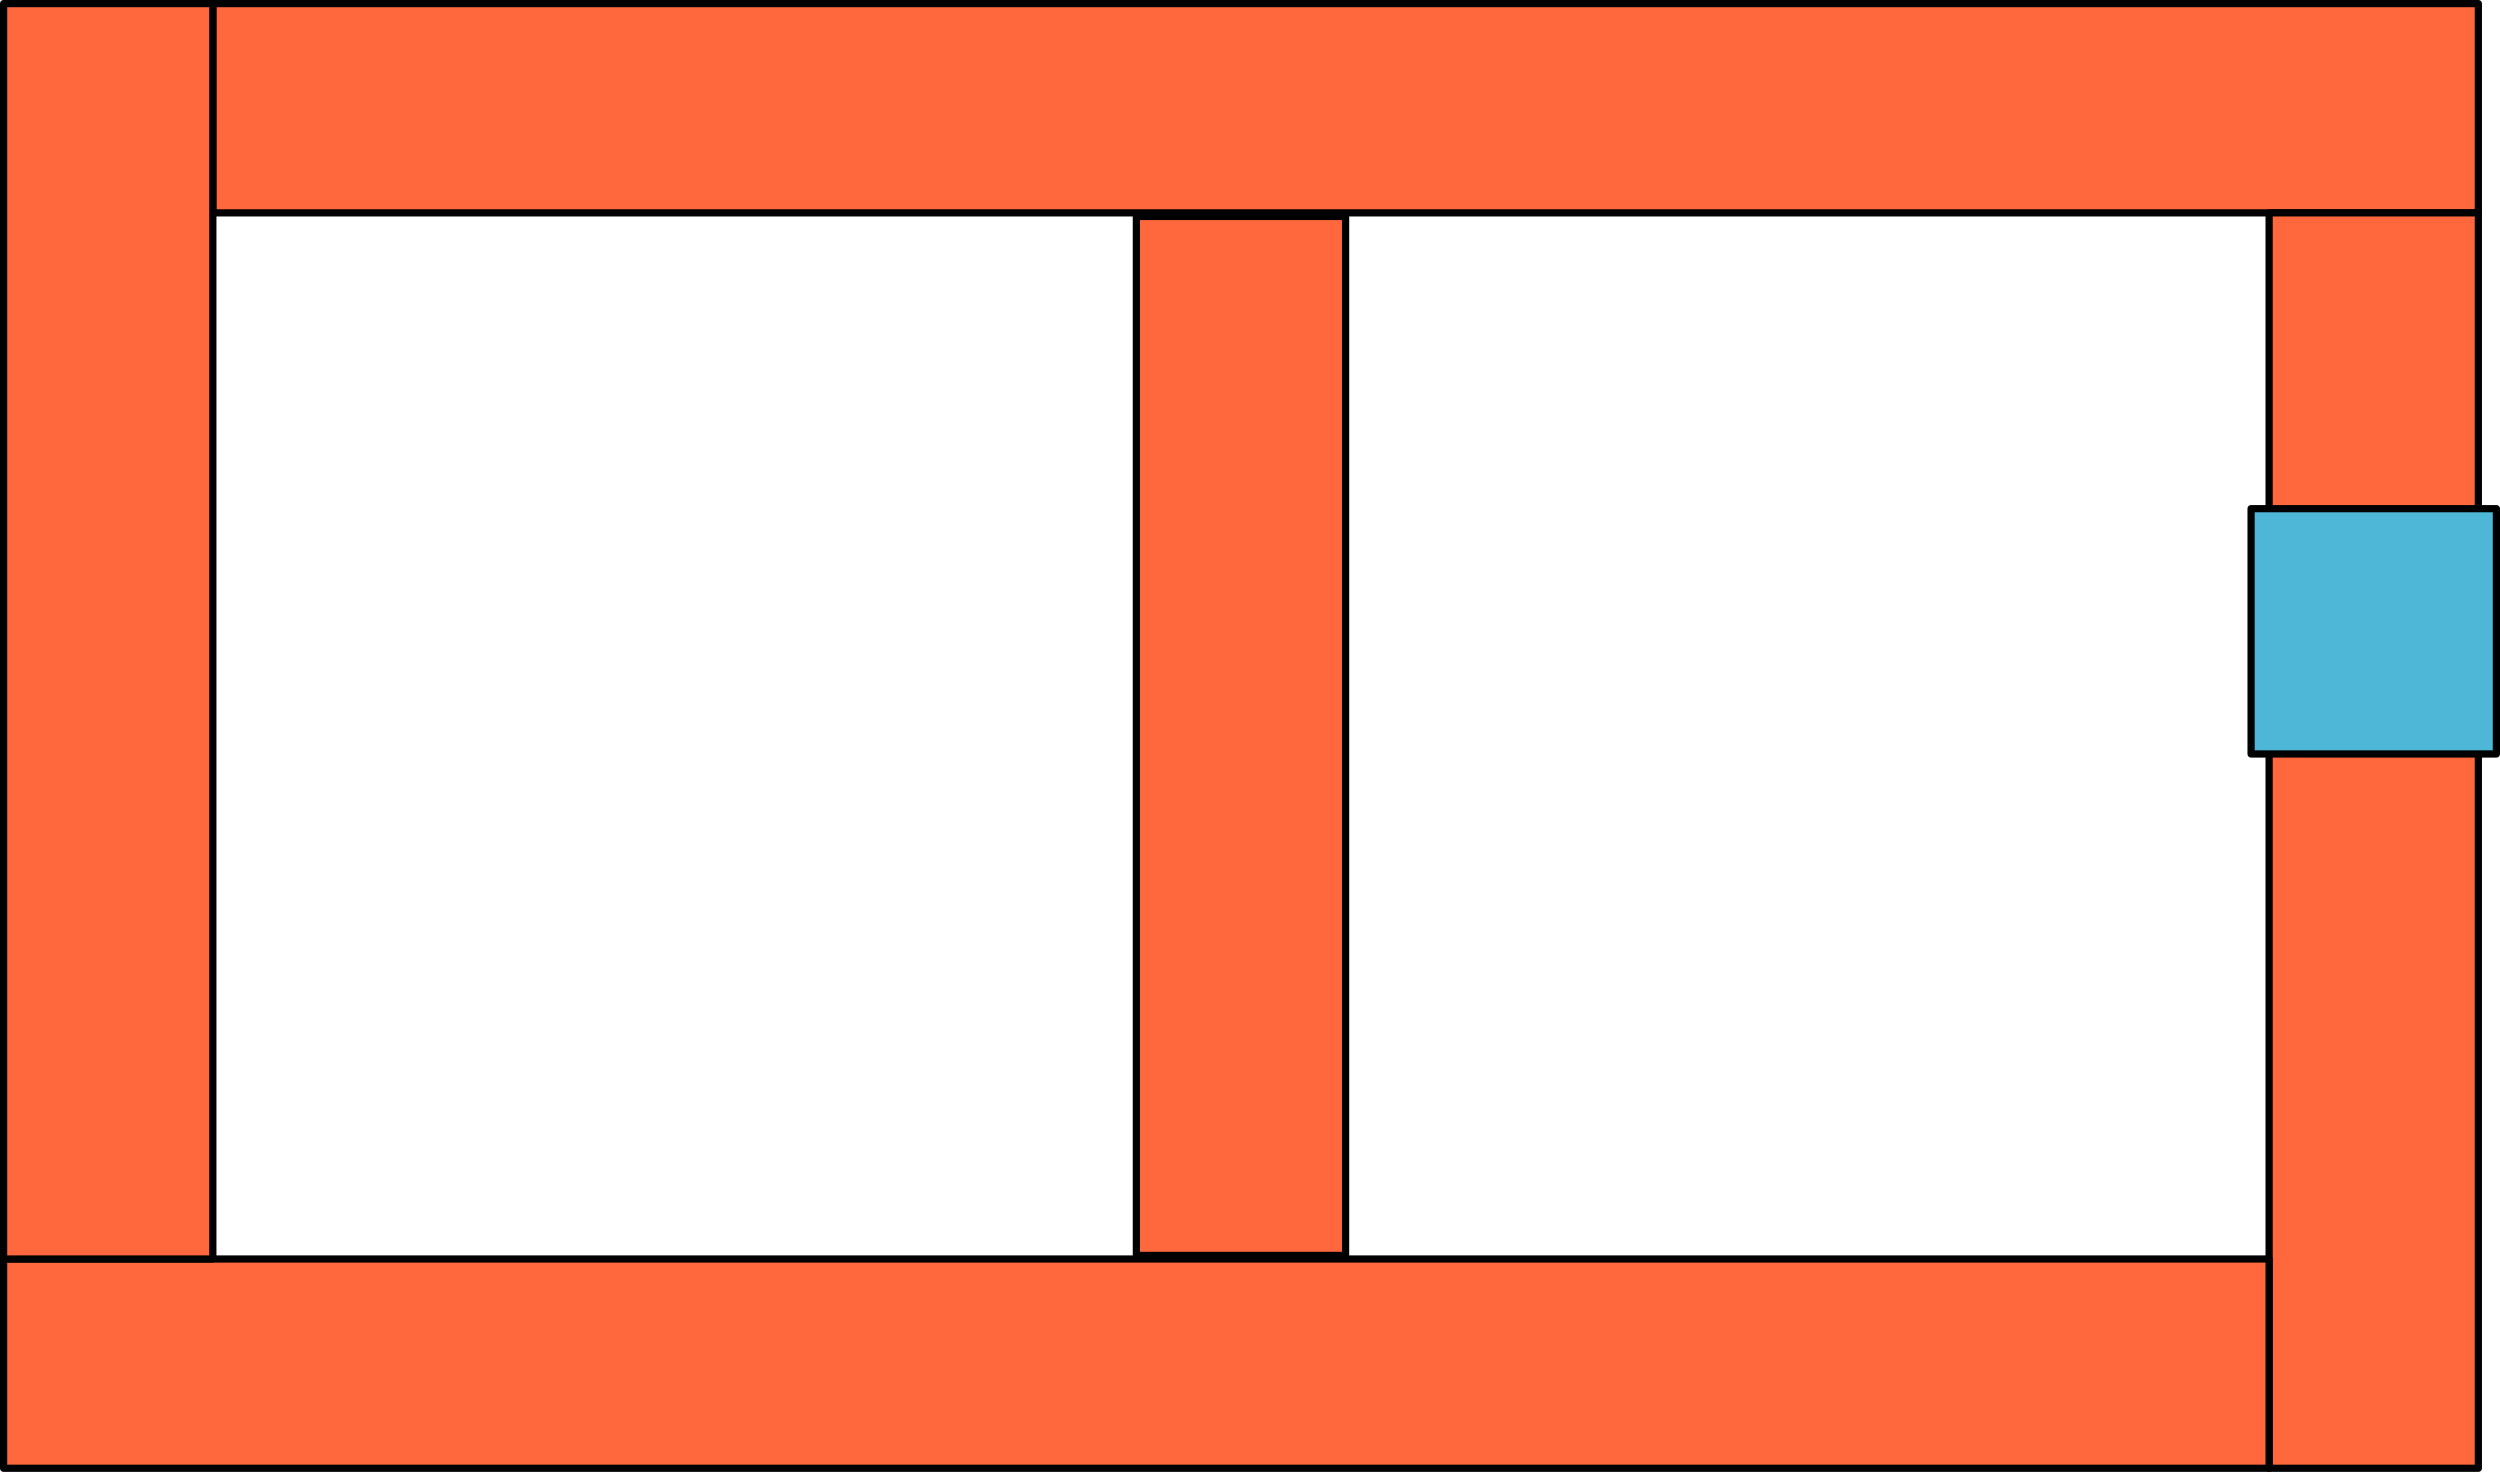 <?xml version="1.0" encoding="UTF-8"?>
<!-- Created with Inkscape (http://www.inkscape.org/) -->
<svg width="346.5" height="204" version="1.1" viewBox="0 0 346.5 204" xmlns="http://www.w3.org/2000/svg">
 <g transform="translate(-.5 .5)" fill-rule="evenodd" stroke="#000" stroke-linecap="round" stroke-linejoin="round">
  <g fill="#ff683c">
   <rect x="30" y="1.0486e-8" width="314" height="29" style="paint-order:markers fill stroke"/>
   <rect x="315" y="29" width="29" height="174" style="paint-order:markers fill stroke"/>
   <rect x="1" y="174" width="314" height="29" style="paint-order:markers fill stroke"/>
   <rect x="1" y="1.0486e-8" width="29" height="174" style="paint-order:markers fill stroke"/>
   <rect x="158" y="29.5" width="29" height="144" style="paint-order:markers fill stroke"/>
  </g>
  <rect x="312.5" y="70" width="34" height="34" fill="#4eb6d7" style="paint-order:markers fill stroke"/>
 </g>
</svg>
